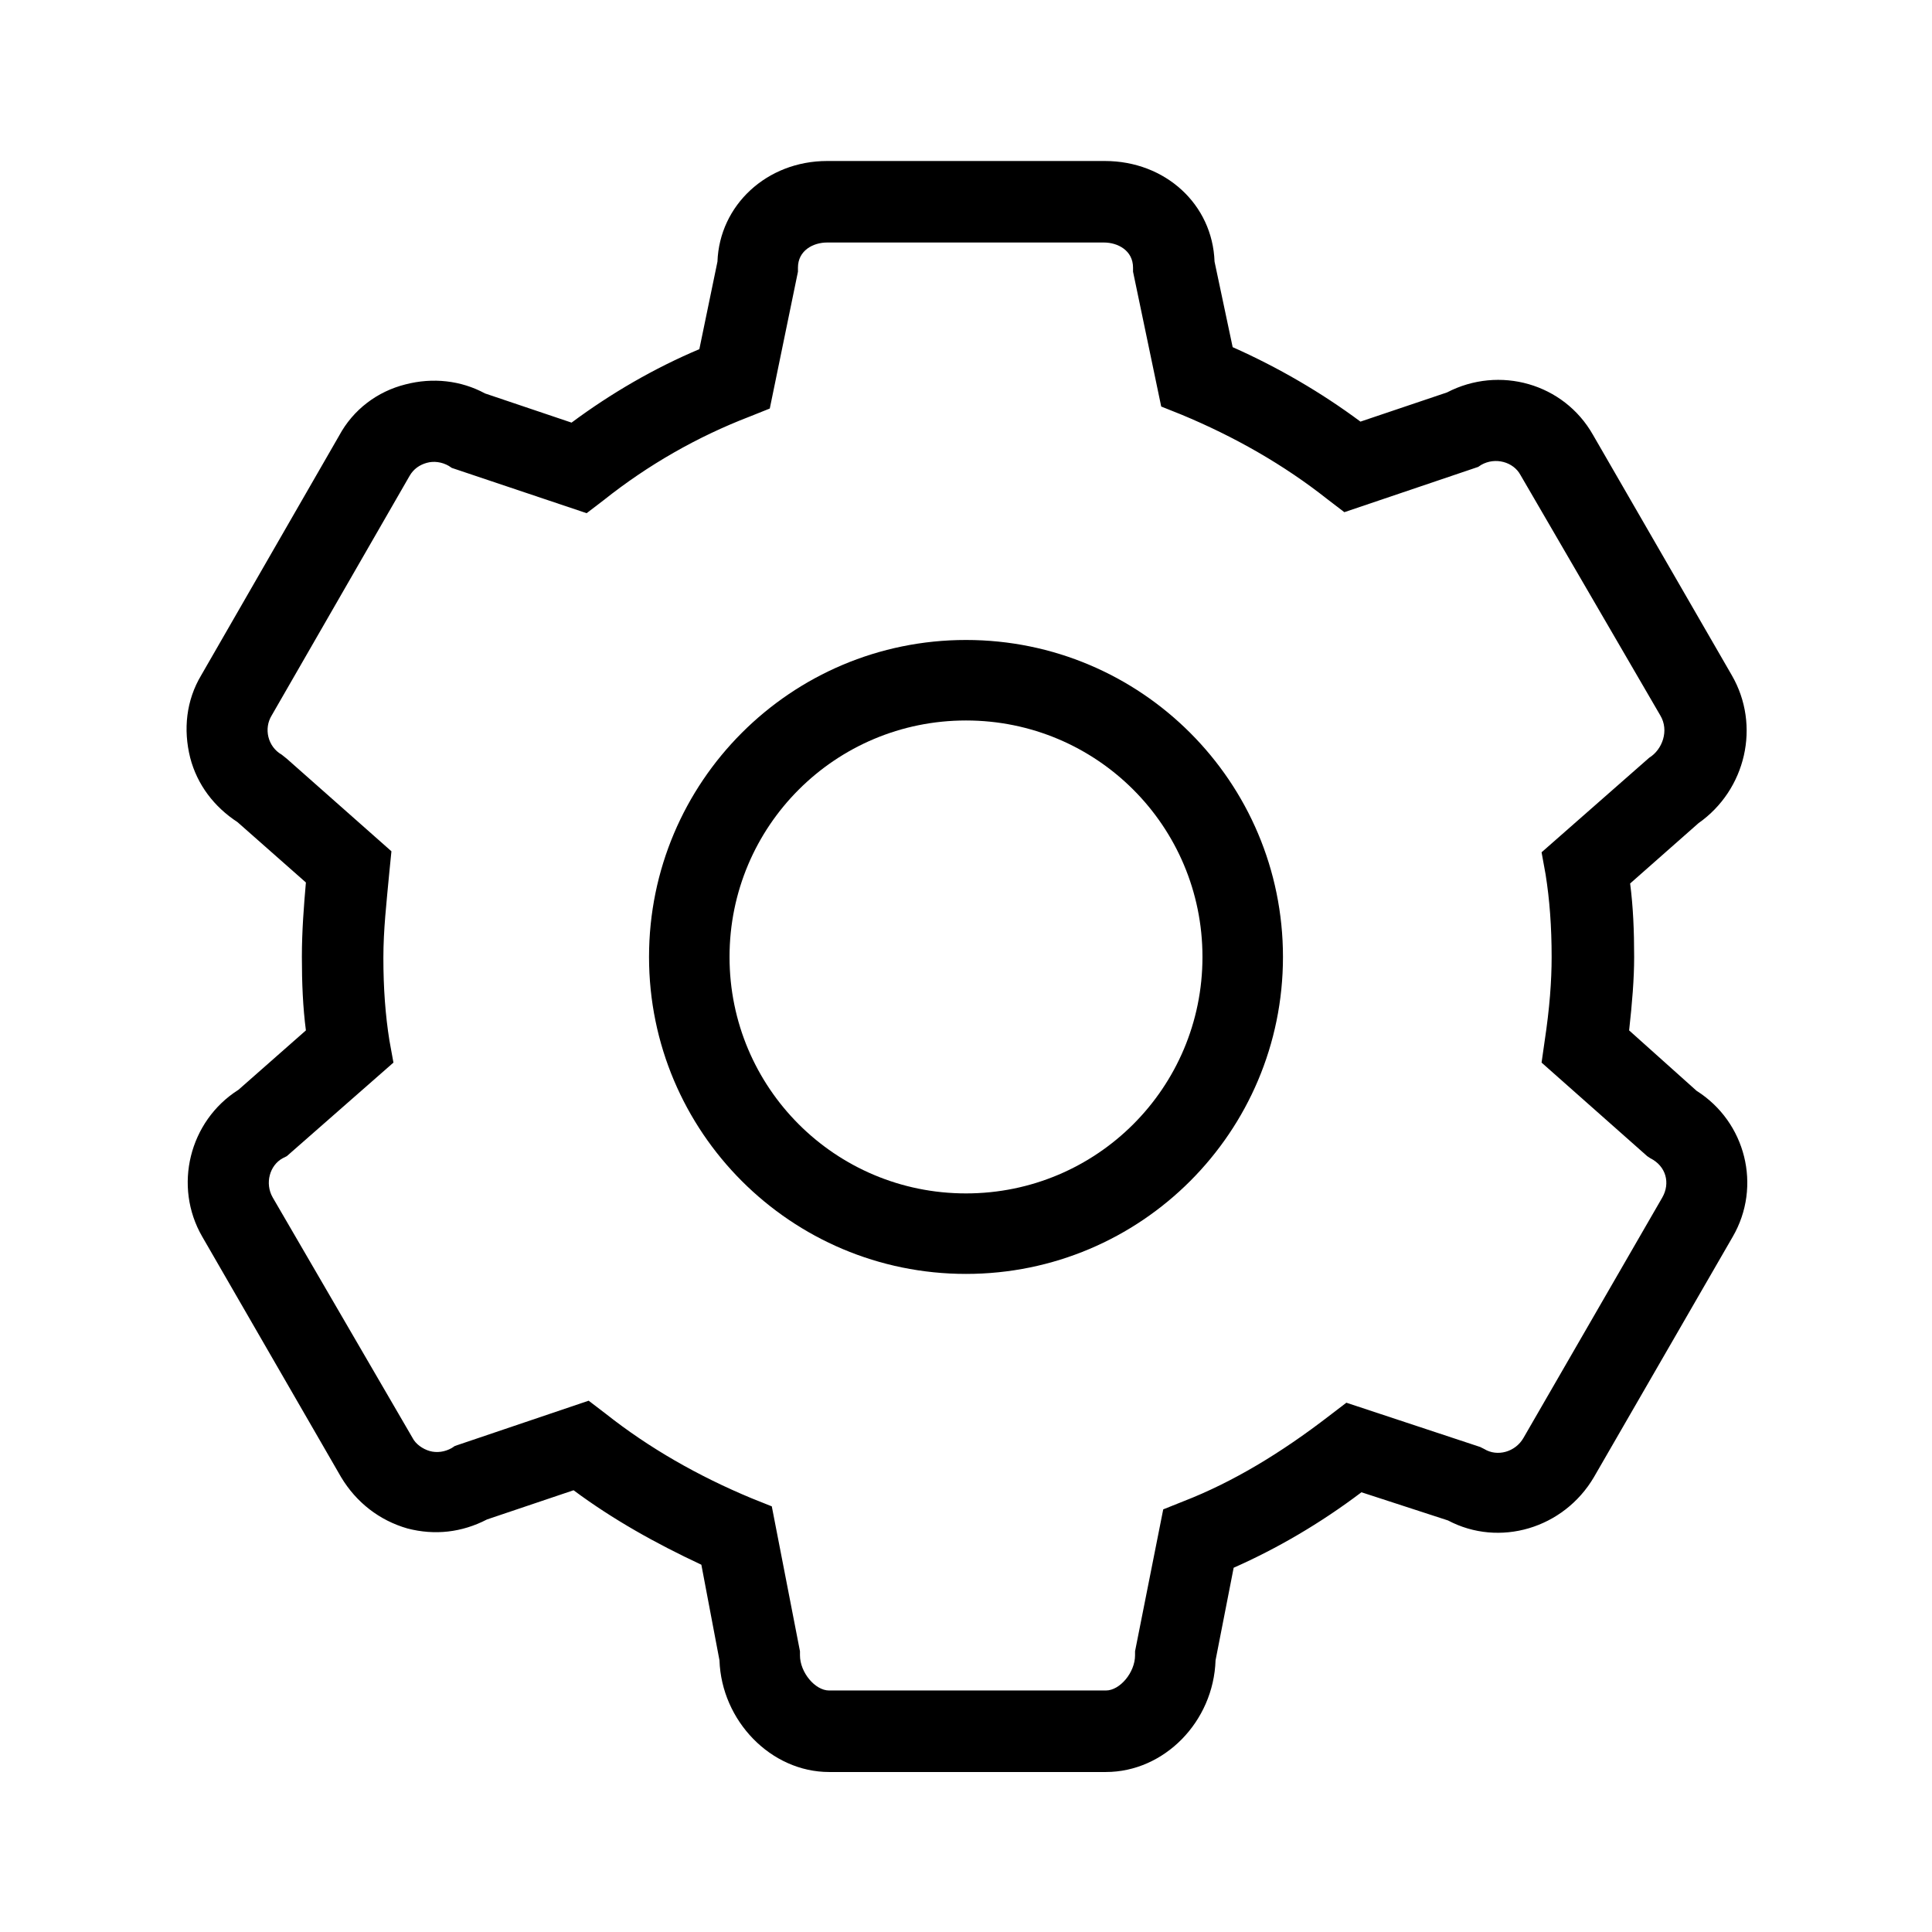 <svg version="1.1" id="Ebene_1" xmlns="http://www.w3.org/2000/svg" x="0" y="0" viewBox="0 0 192 192" xml:space="preserve"><path d="M96 63.6c-17.4 0-31.5 14.1-31.5 31.5s14.1 31.5 31.5 31.5 31.5-14.1 31.5-31.5S113.4 63.6 96 63.6zm0 55c-13 0-23.5-10.5-23.5-23.5S83 71.6 96 71.6s23.5 10.5 23.5 23.5S109 118.6 96 118.6z"/><path d="M168.6 108.4l-6.7-6c.3-2.7.5-5.1.5-7.3 0-2.6-.1-5-.4-7.3l6.8-6c4.7-3.3 6.2-9.7 3.3-14.7l-13.8-23.9c-2.9-5.1-9.3-6.9-14.5-4.2l-8.6 2.9c-3.9-2.9-8.2-5.4-12.7-7.4l-1.8-8.5c-.2-5.7-4.9-10-10.9-10H82.2c-6 0-10.7 4.4-10.9 10l-1.8 8.7c-4.5 1.9-8.8 4.4-12.7 7.3l-8.6-2.9c-2.4-1.3-5.2-1.6-7.9-.9-2.8.7-5.2 2.5-6.6 5.1L20 67.1c-1.5 2.5-1.8 5.4-1.1 8.2.7 2.7 2.4 4.9 4.7 6.4l6.8 6c-.2 2.3-.4 4.8-.4 7.4 0 2.6.1 5 .4 7.3l-6.7 5.9c-4.9 3.1-6.5 9.6-3.6 14.6l13.8 23.9c1.5 2.5 3.8 4.3 6.6 5.1 2.7.7 5.4.4 7.9-.9l8.6-2.9c3.9 2.9 8.2 5.3 12.7 7.4l1.8 9.5c.2 6 5.1 11.1 10.9 11.1h27.5c5.8 0 10.7-5 10.9-11.1l1.8-9.2c4.3-1.9 8.6-4.4 12.7-7.5l8.6 2.8c5.1 2.7 11.5.8 14.5-4.3l13.8-23.9c2.9-5 1.3-11.4-3.6-14.5zm-3.4 10.6l-13.8 23.9c-.8 1.4-2.6 1.9-3.9 1.1l-.4-.2-13.3-4.4-1.7 1.3c-4.8 3.7-9.6 6.6-14.5 8.5l-2 .8-2.8 14.1v.4c0 1.7-1.5 3.5-2.9 3.5H82.4c-1.4 0-2.9-1.8-2.9-3.5v-.4l-2.8-14.4-2-.8c-5.3-2.2-10.2-5-14.5-8.4l-1.7-1.3-13.3 4.5-.3.2c-.7.4-1.5.5-2.2.3-.7-.2-1.4-.7-1.7-1.3L27.1 119c-.8-1.4-.3-3.2 1-3.9l.4-.2 10.6-9.3-.4-2.2c-.4-2.5-.6-5.2-.6-8.2 0-2.8.3-5.4.6-8.6l.2-2-10.4-9.2-.5-.4c-1.4-.8-1.8-2.6-1-3.9l13.7-23.8c.4-.7 1-1.1 1.7-1.3.7-.2 1.5-.1 2.2.3l.3.2L58.3 51l1.7-1.3c4.4-3.5 9.3-6.3 14.5-8.3l2-.8L79.3 27v-.4c0-1.7 1.5-2.5 2.9-2.5h27.5c1.4 0 2.9.8 2.9 2.5v.4l2.8 13.4 2 .8c5.3 2.2 10.2 5 14.5 8.4l1.7 1.3 13.3-4.5.3-.2c1.4-.8 3.2-.3 3.9 1L165 71.1c.9 1.5.2 3.4-1.1 4.2l-10.7 9.4.4 2.2c.4 2.5.6 5.2.6 8.2 0 2.4-.2 5.1-.7 8.4l-.3 2.1 10.5 9.3.3.2c1.6.8 2 2.5 1.2 3.9z"/><path fill="none" d="M0 0h192v192H0z"/></svg>